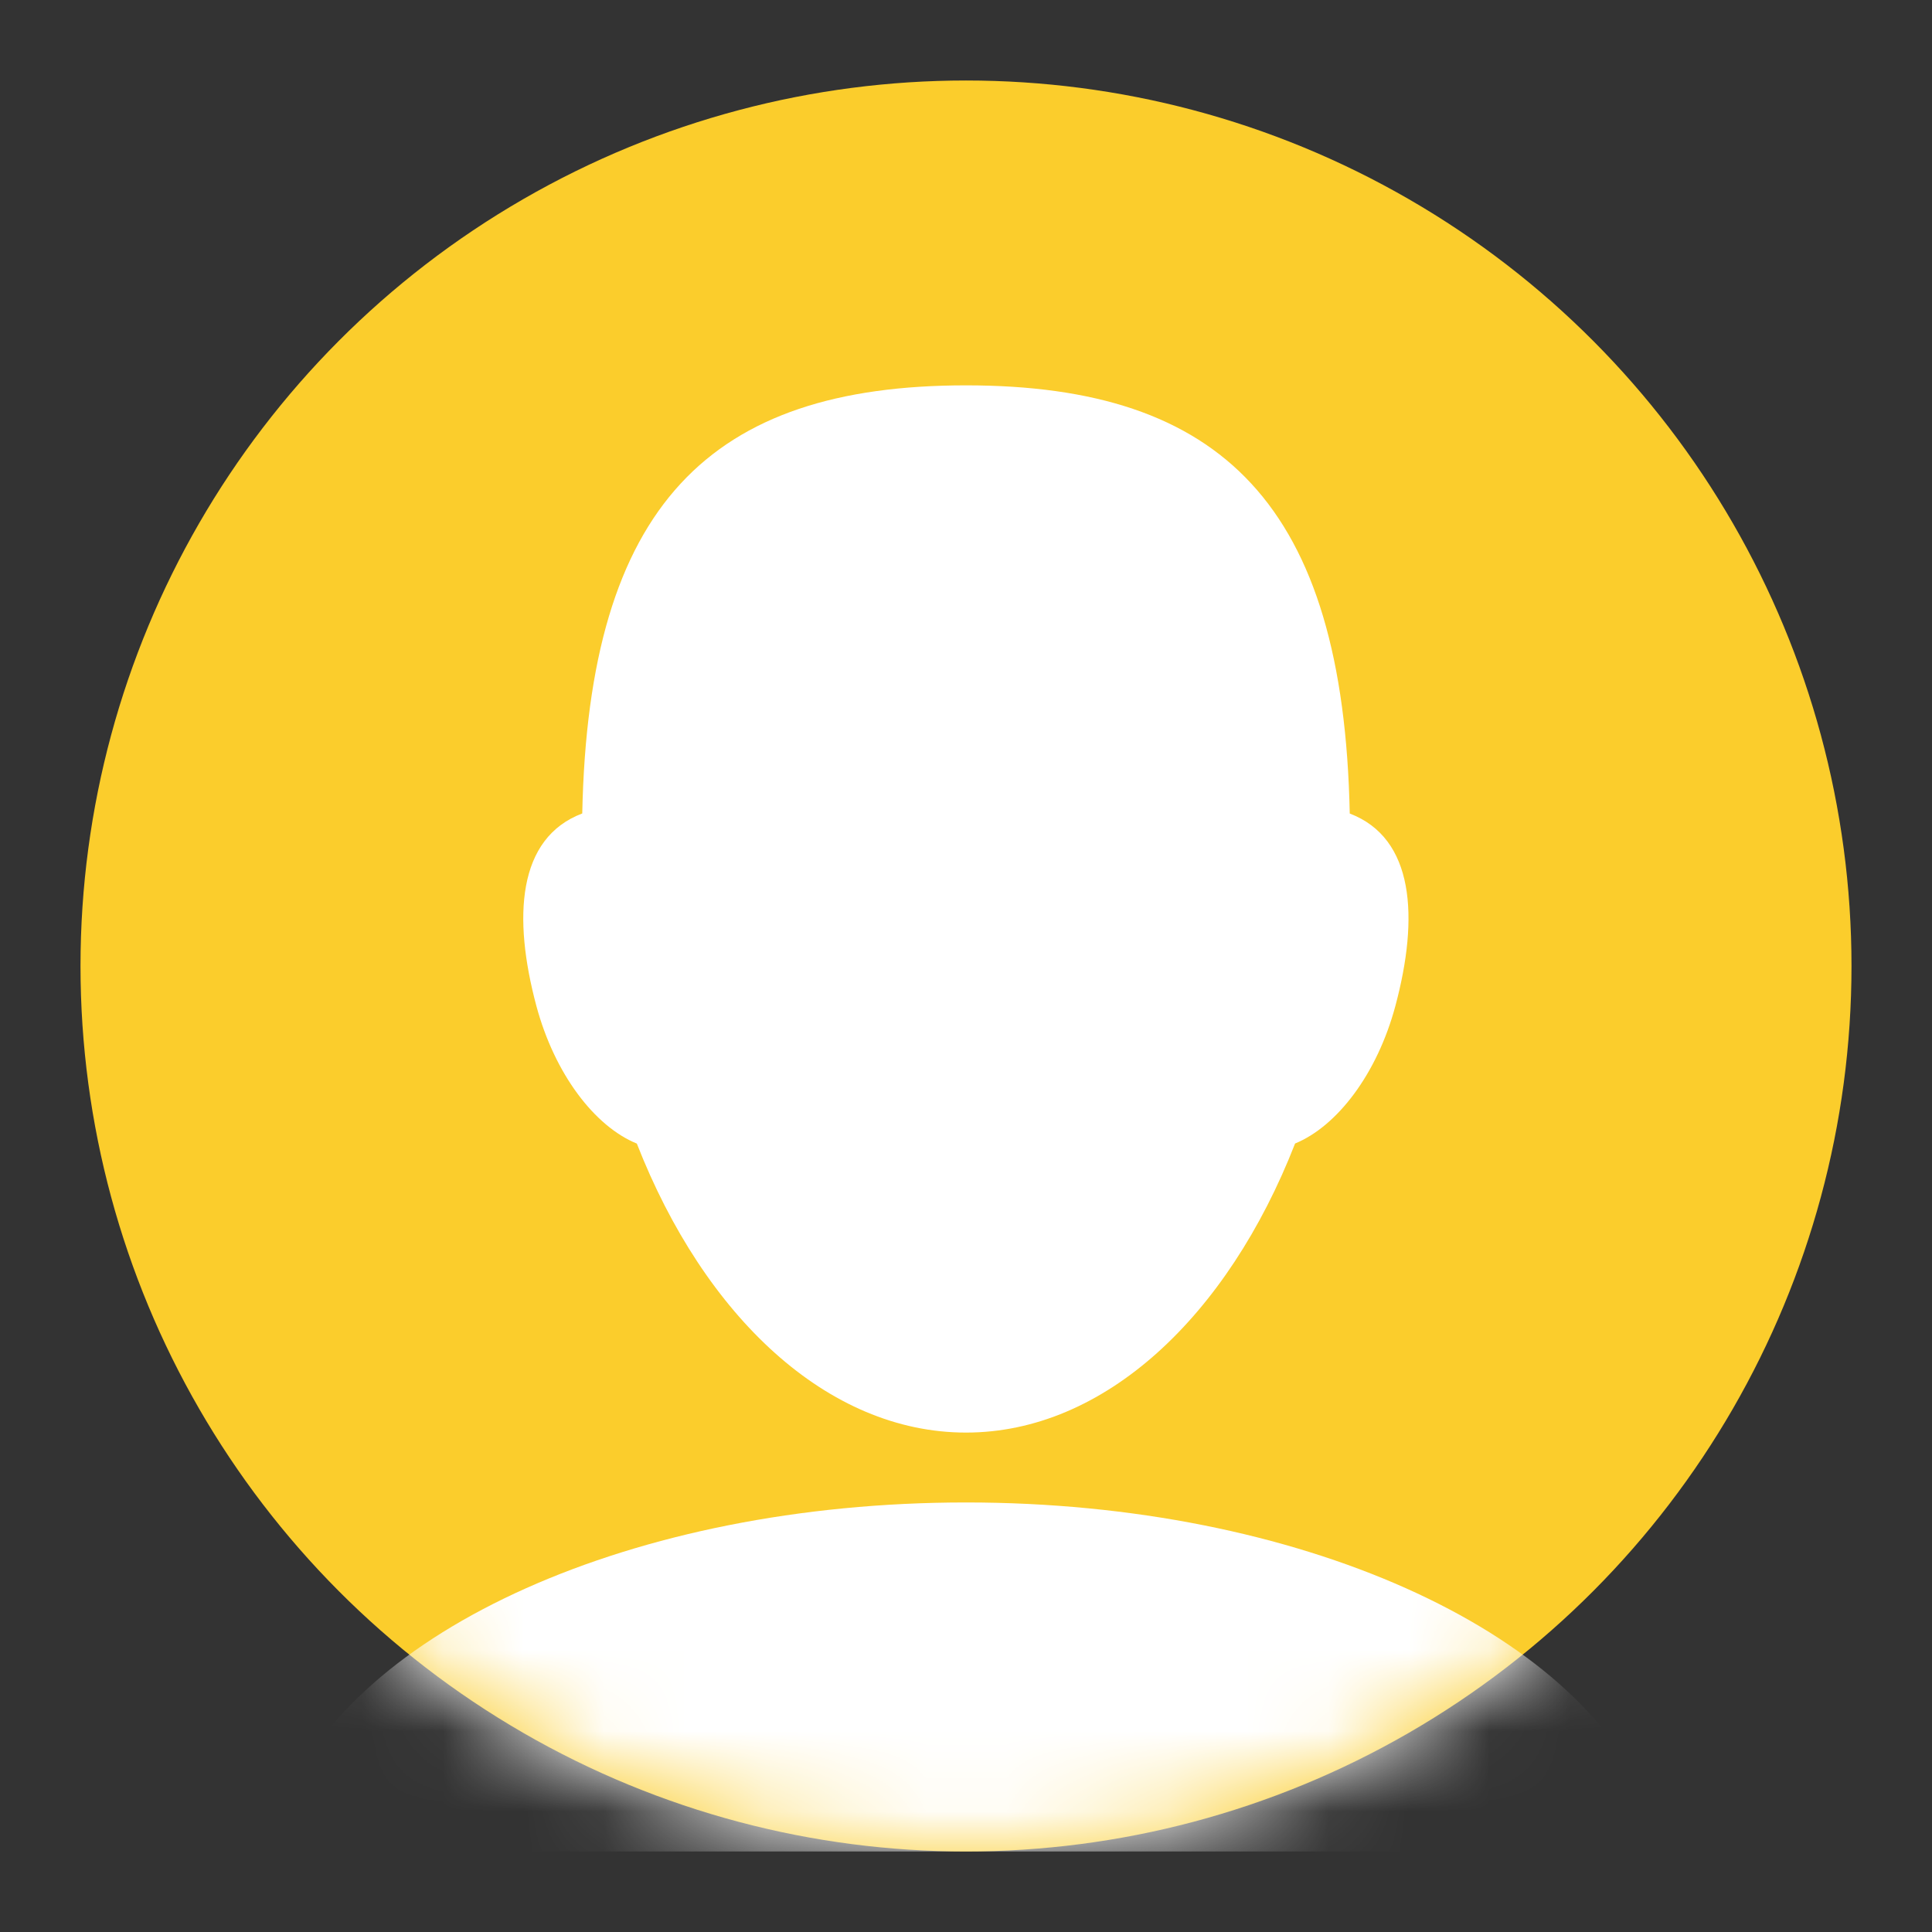 <svg width="24" height="24" viewBox="0 0 24 24" fill="none" xmlns="http://www.w3.org/2000/svg">
    <rect x="0" y="0" width="24" height="24" fill="#333333" stroke="none"/>
    <circle cx="12" cy="12" r="11" fill="#FBCD2C"/>
    <mask id="mask0" mask-type="alpha" maskUnits="userSpaceOnUse" x="1" y="1" width="22" height="22">
        <circle cx="12" cy="12" r="11" fill="#A2845E"/>
    </mask>
    <g mask="url(#mask0)">
        <path fillRule="evenodd" clipRule="evenodd" d="M12 17.796C13.718 17.796 15.248 16.356 16.088 14.205C16.61 13.991 17.107 13.342 17.334 12.496C17.629 11.395 17.57 10.412 16.767 10.106C16.689 6.271 15.175 4.787 12 4.787C8.824 4.787 7.311 6.271 7.233 10.105C6.427 10.41 6.368 11.394 6.663 12.496C6.891 13.344 7.388 13.993 7.911 14.206C8.752 16.357 10.281 17.796 12 17.796ZM20.013 23C20.34 23 20.591 22.704 20.469 22.4C19.61 20.262 16.144 18.664 12 18.664C7.856 18.664 4.39 20.262 3.531 22.4C3.409 22.704 3.66 23 3.987 23H20.013Z" fill="white"/>
    </g>
</svg>